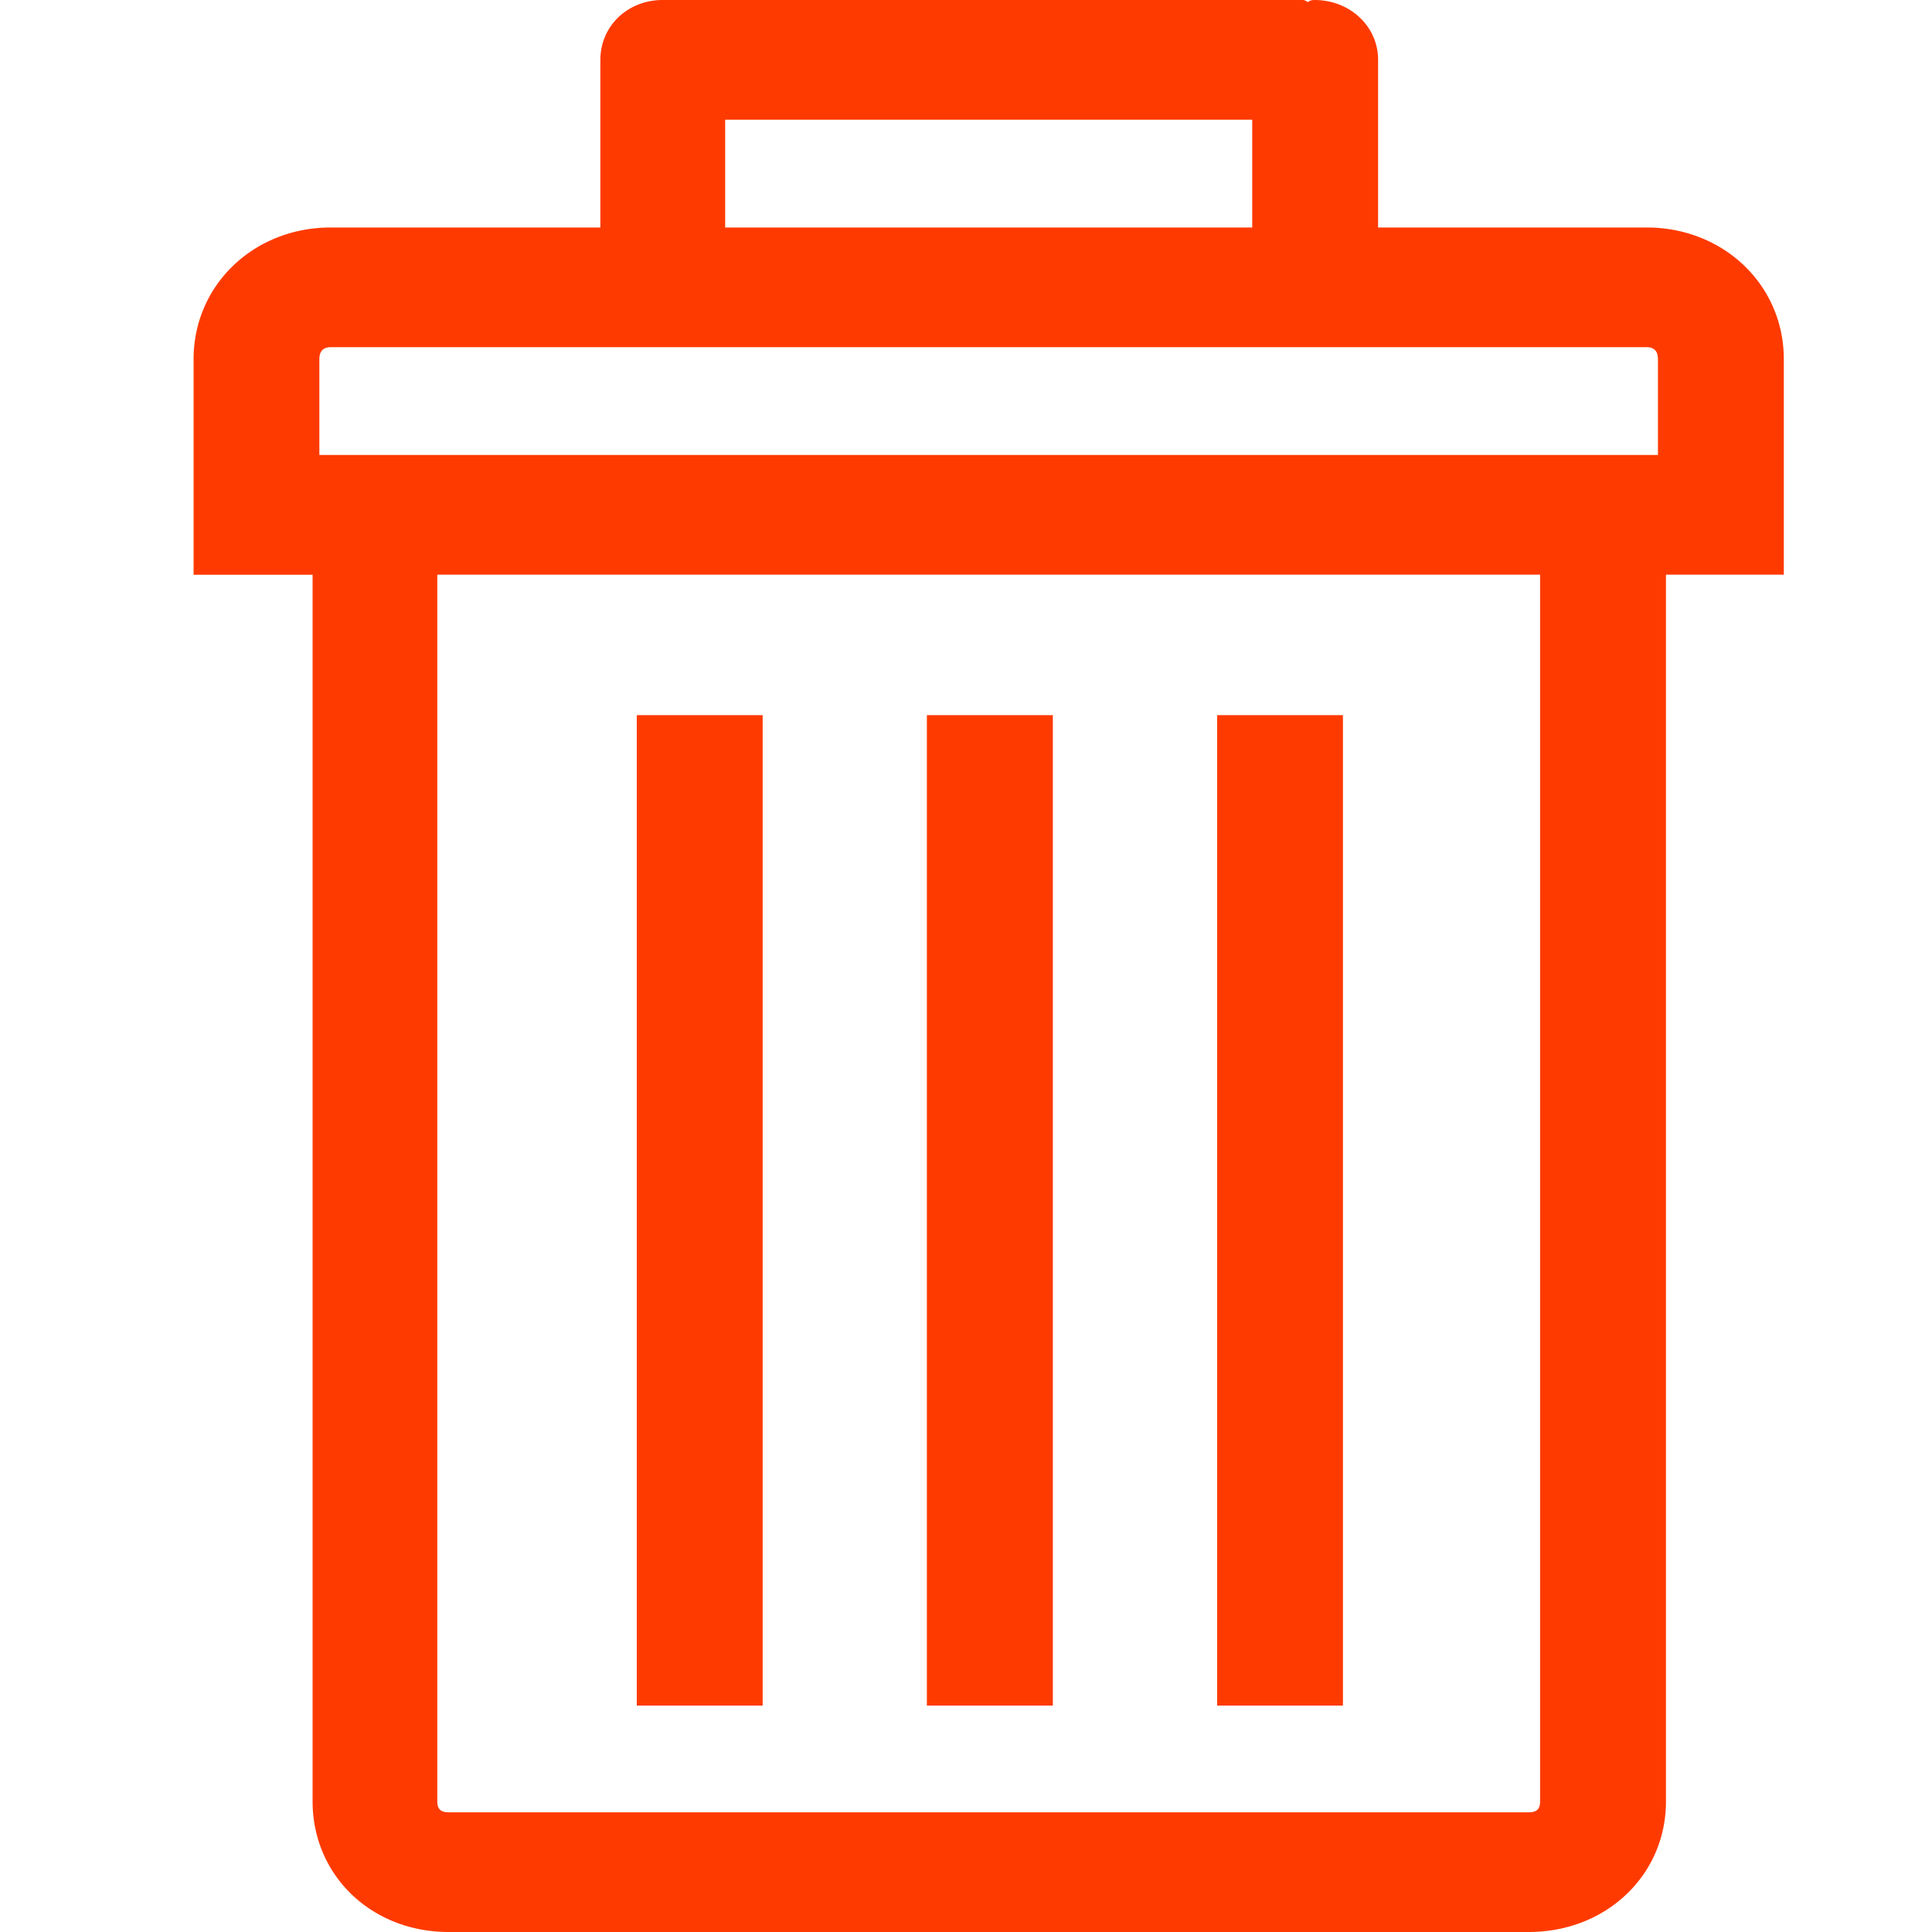 <svg xmlns="http://www.w3.org/2000/svg" width="20" height="20" viewBox="0 0 20 20">
    <path fill="#ff3a00" fill-rule="evenodd" d="M17.046 2.355h-2.78V.62c0-.35-.294-.62-.658-.62-.035 0-.059.011-.07.023A.09.09 0 0 0 13.49 0H6.86c-.363 0-.645.27-.645.62v1.735H3.424c-.798 0-1.42.597-1.42 1.363V5.95h1.232v12.698c0 .766.61 1.352 1.408 1.352h11.182c.798 0 1.42-.586 1.42-1.352V5.949h1.22V3.718c0-.766-.622-1.363-1.42-1.363zm-9.54-1.116h5.457v1.116H7.507V1.239zm8.437 17.409c0 .079-.035.113-.117.113H4.644c-.082 0-.117-.034-.117-.113V5.949h11.416v12.699zm1.22-13.938H3.306v-.992c0-.078.036-.124.118-.124h13.622c.082 0 .117.046.117.124v.992zM12.6 7.403h1.302v10.253H12.6V7.403zm-3.004 0h1.303v10.253H9.595V7.403zm-3.003 0h1.302v10.253H6.592V7.403z"/>
</svg>
